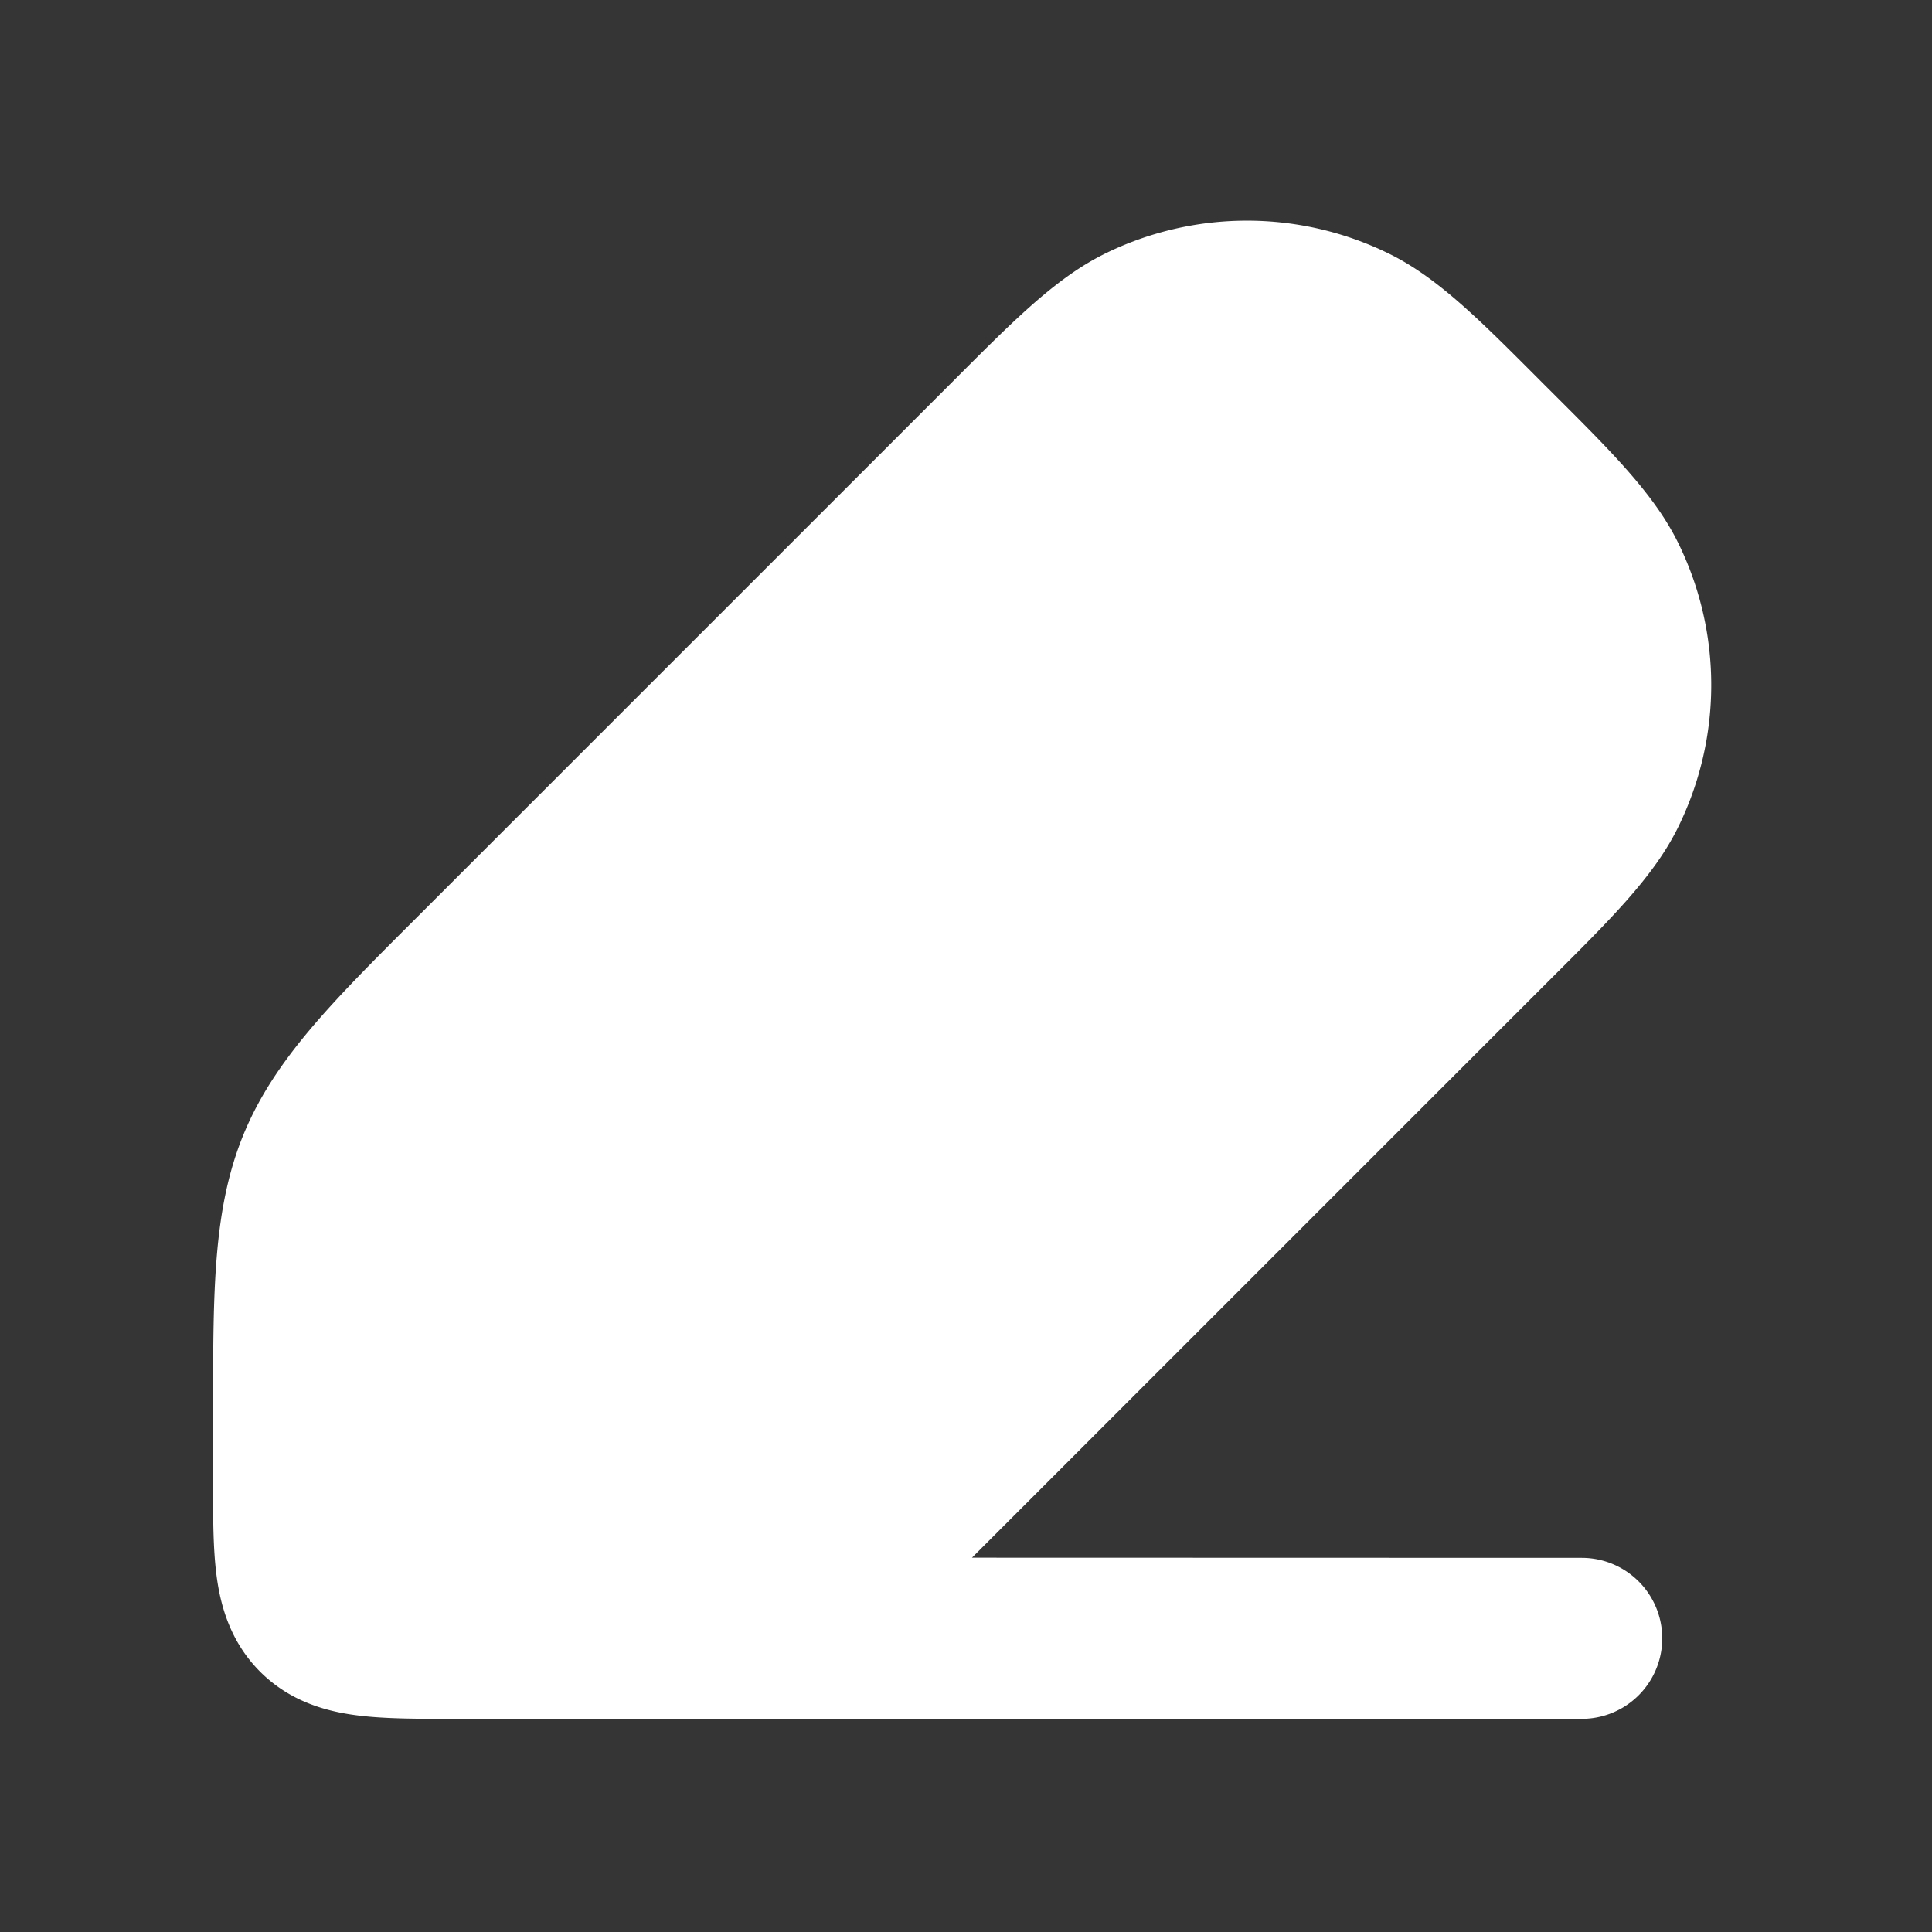 <svg xmlns="http://www.w3.org/2000/svg" width="24" height="24" fill="none"><rect width="100%" height="100%" fill="#333333" stroke="none"/><path fill="#fff" fill-opacity=".01" d="M24 0v24H0V0z"/><path fill="#FFFFFF" fill-rule="evenodd" d="M13.72 3.154a4 4 0 0 1 3.54 0c.629.31 1.177.878 1.942 1.643.766.765 1.333 1.314 1.643 1.943a4 4 0 0 1 0 3.539c-.31.63-.877 1.178-1.643 1.943l-7.128 7.128 7.575.002a1 1 0 0 1 0 2h-14c-.444 0-.878.002-1.233-.046-.383-.051-.821-.177-1.185-.54-.363-.364-.489-.802-.54-1.186-.045-.34-.045-.752-.044-1.177v-.946c.001-1.448.002-2.455.383-3.376.382-.92 1.094-1.632 2.119-2.655l6.629-6.629c.765-.765 1.313-1.332 1.943-1.643" clip-rule="evenodd"/></svg>